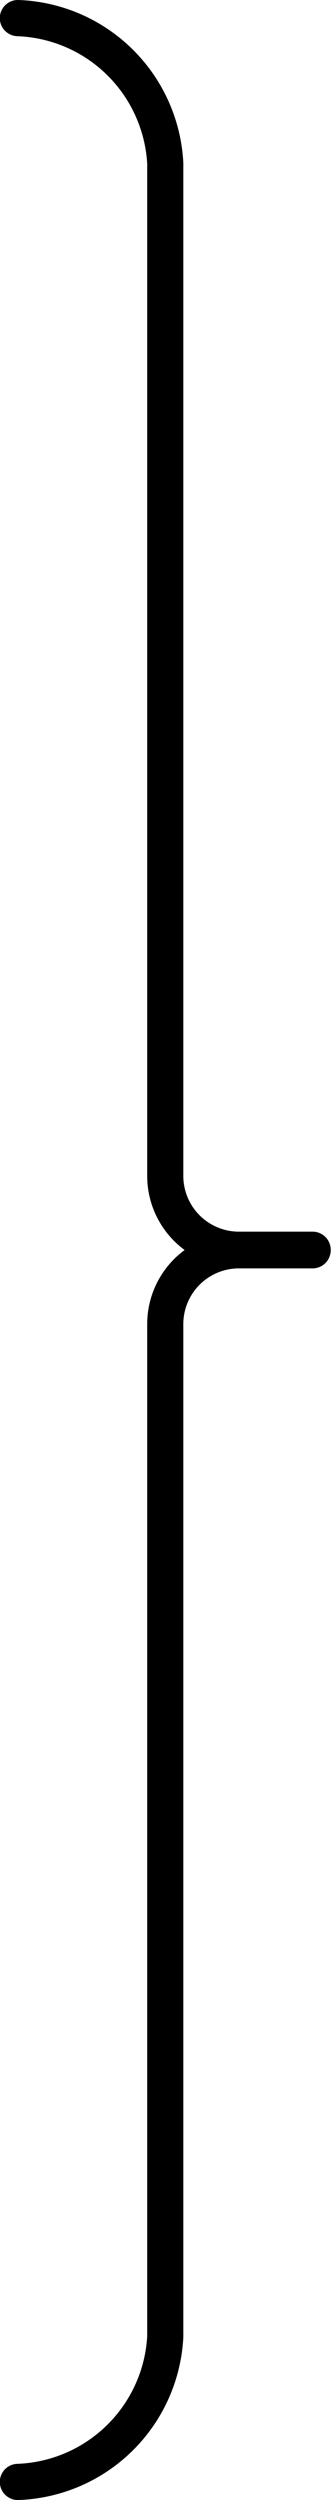 <?xml version="1.0" encoding="UTF-8" standalone="no"?>
<svg
   xmlns:v="http://schemas.microsoft.com/visio/2003/SVGExtensions/"
   xmlns:dc="http://purl.org/dc/elements/1.1/"
   xmlns:cc="http://creativecommons.org/ns#"
   xmlns:rdf="http://www.w3.org/1999/02/22-rdf-syntax-ns#"
   xmlns:svg="http://www.w3.org/2000/svg"
   xmlns="http://www.w3.org/2000/svg"
   xmlns:sodipodi="http://sodipodi.sourceforge.net/DTD/sodipodi-0.dtd"
   xmlns:inkscape="http://www.inkscape.org/namespaces/inkscape"
   width="0.159in"
   height="1.198in"
   viewBox="0 0 11.437 86.309"
   class="st2"
   id="svg2"
   version="1.1"
   inkscape:version="0.91 r13725"
   sodipodi:docname="close-bracket.svg"
   style="font-size:12px;overflow:visible;color-interpolation-filters:sRGB;fill:none;fill-rule:evenodd;stroke-linecap:square;stroke-miterlimit:3">
  <defs
     id="defs17" />
  <sodipodi:namedview
     pagecolor="#ffffff"
     bordercolor="#666666"
     borderopacity="1"
     objecttolerance="10"
     gridtolerance="10"
     guidetolerance="10"
     inkscape:pageopacity="0"
     inkscape:pageshadow="2"
     inkscape:window-width="995"
     inkscape:window-height="685"
     id="namedview15"
     showgrid="false"
     fit-margin-top="0"
     fit-margin-left="0"
     fit-margin-right="0"
     fit-margin-bottom="0"
     inkscape:zoom="3.0954778"
     inkscape:cx="15.819625"
     inkscape:cy="34.553811"
     inkscape:window-x="922"
     inkscape:window-y="222"
     inkscape:window-maximized="0"
     inkscape:current-layer="shape146-1" />
  <v:documentProperties
     v:langID="1033"
     v:metric="true"
     v:viewMarkup="false" />
  <style
     type="text/css"
     id="style4"><![CDATA[
		.st1 {stroke:#000000;stroke-linecap:round;stroke-linejoin:round;stroke-width:1.25}
		.st2 {fill:none;fill-rule:evenodd;font-size:12px;overflow:visible;stroke-linecap:square;stroke-miterlimit:3}
	]]></style>
  <g
     v:mID="0"
     v:index="1"
     v:groupContext="foregroundPage"
     id="g6"
     transform="translate(-6.243,-34.368)">
    <title
       id="title8">Page-1</title>
    <v:pageProperties
       v:drawingScale=".039"
       v:pageScale=".039"
       v:drawingUnits="24"
       v:shadowOffsetX="8.504"
       v:shadowOffsetY="-8.504" />
    <g
       id="shape146-1"
       v:mID="146"
       v:groupContext="shape"
       transform="translate(0,-0.625)">
      <title
         id="title11">Close bracket</title>
      <v:userDefs>
        <v:ud
           v:nameU="visVersion"
           v:val="VT0(15):26" />
      </v:userDefs>
      <path
         id="path4149"
         style="fill:none;stroke:#000000;stroke-width:1.25;stroke-linecap:round;stroke-linejoin:round;stroke-miterlimit:3;stroke-dasharray:none;stroke-dashoffset:0"
         d="m 6.853,35.618 a 5.3,5.3 0 0 1 5.1,5.01 2.835,2.835 0 0 1 0,0.15 l 0,34.81 a 2.55,2.55 0 0 0 2.55,2.55 l 2.55,0 -2.27,0 M 6.853,120.676 a 5.3,5.3 0 0 0 5.1,-5.01 2.835,2.835 0 0 0 0,-0.15 l 0,-34.81 a 2.55,2.55 0 0 1 2.55,-2.55 l 2.55,0 -2.27,0"
         inkscape:connector-curvature="0" />
    </g>
  </g>
</svg>

